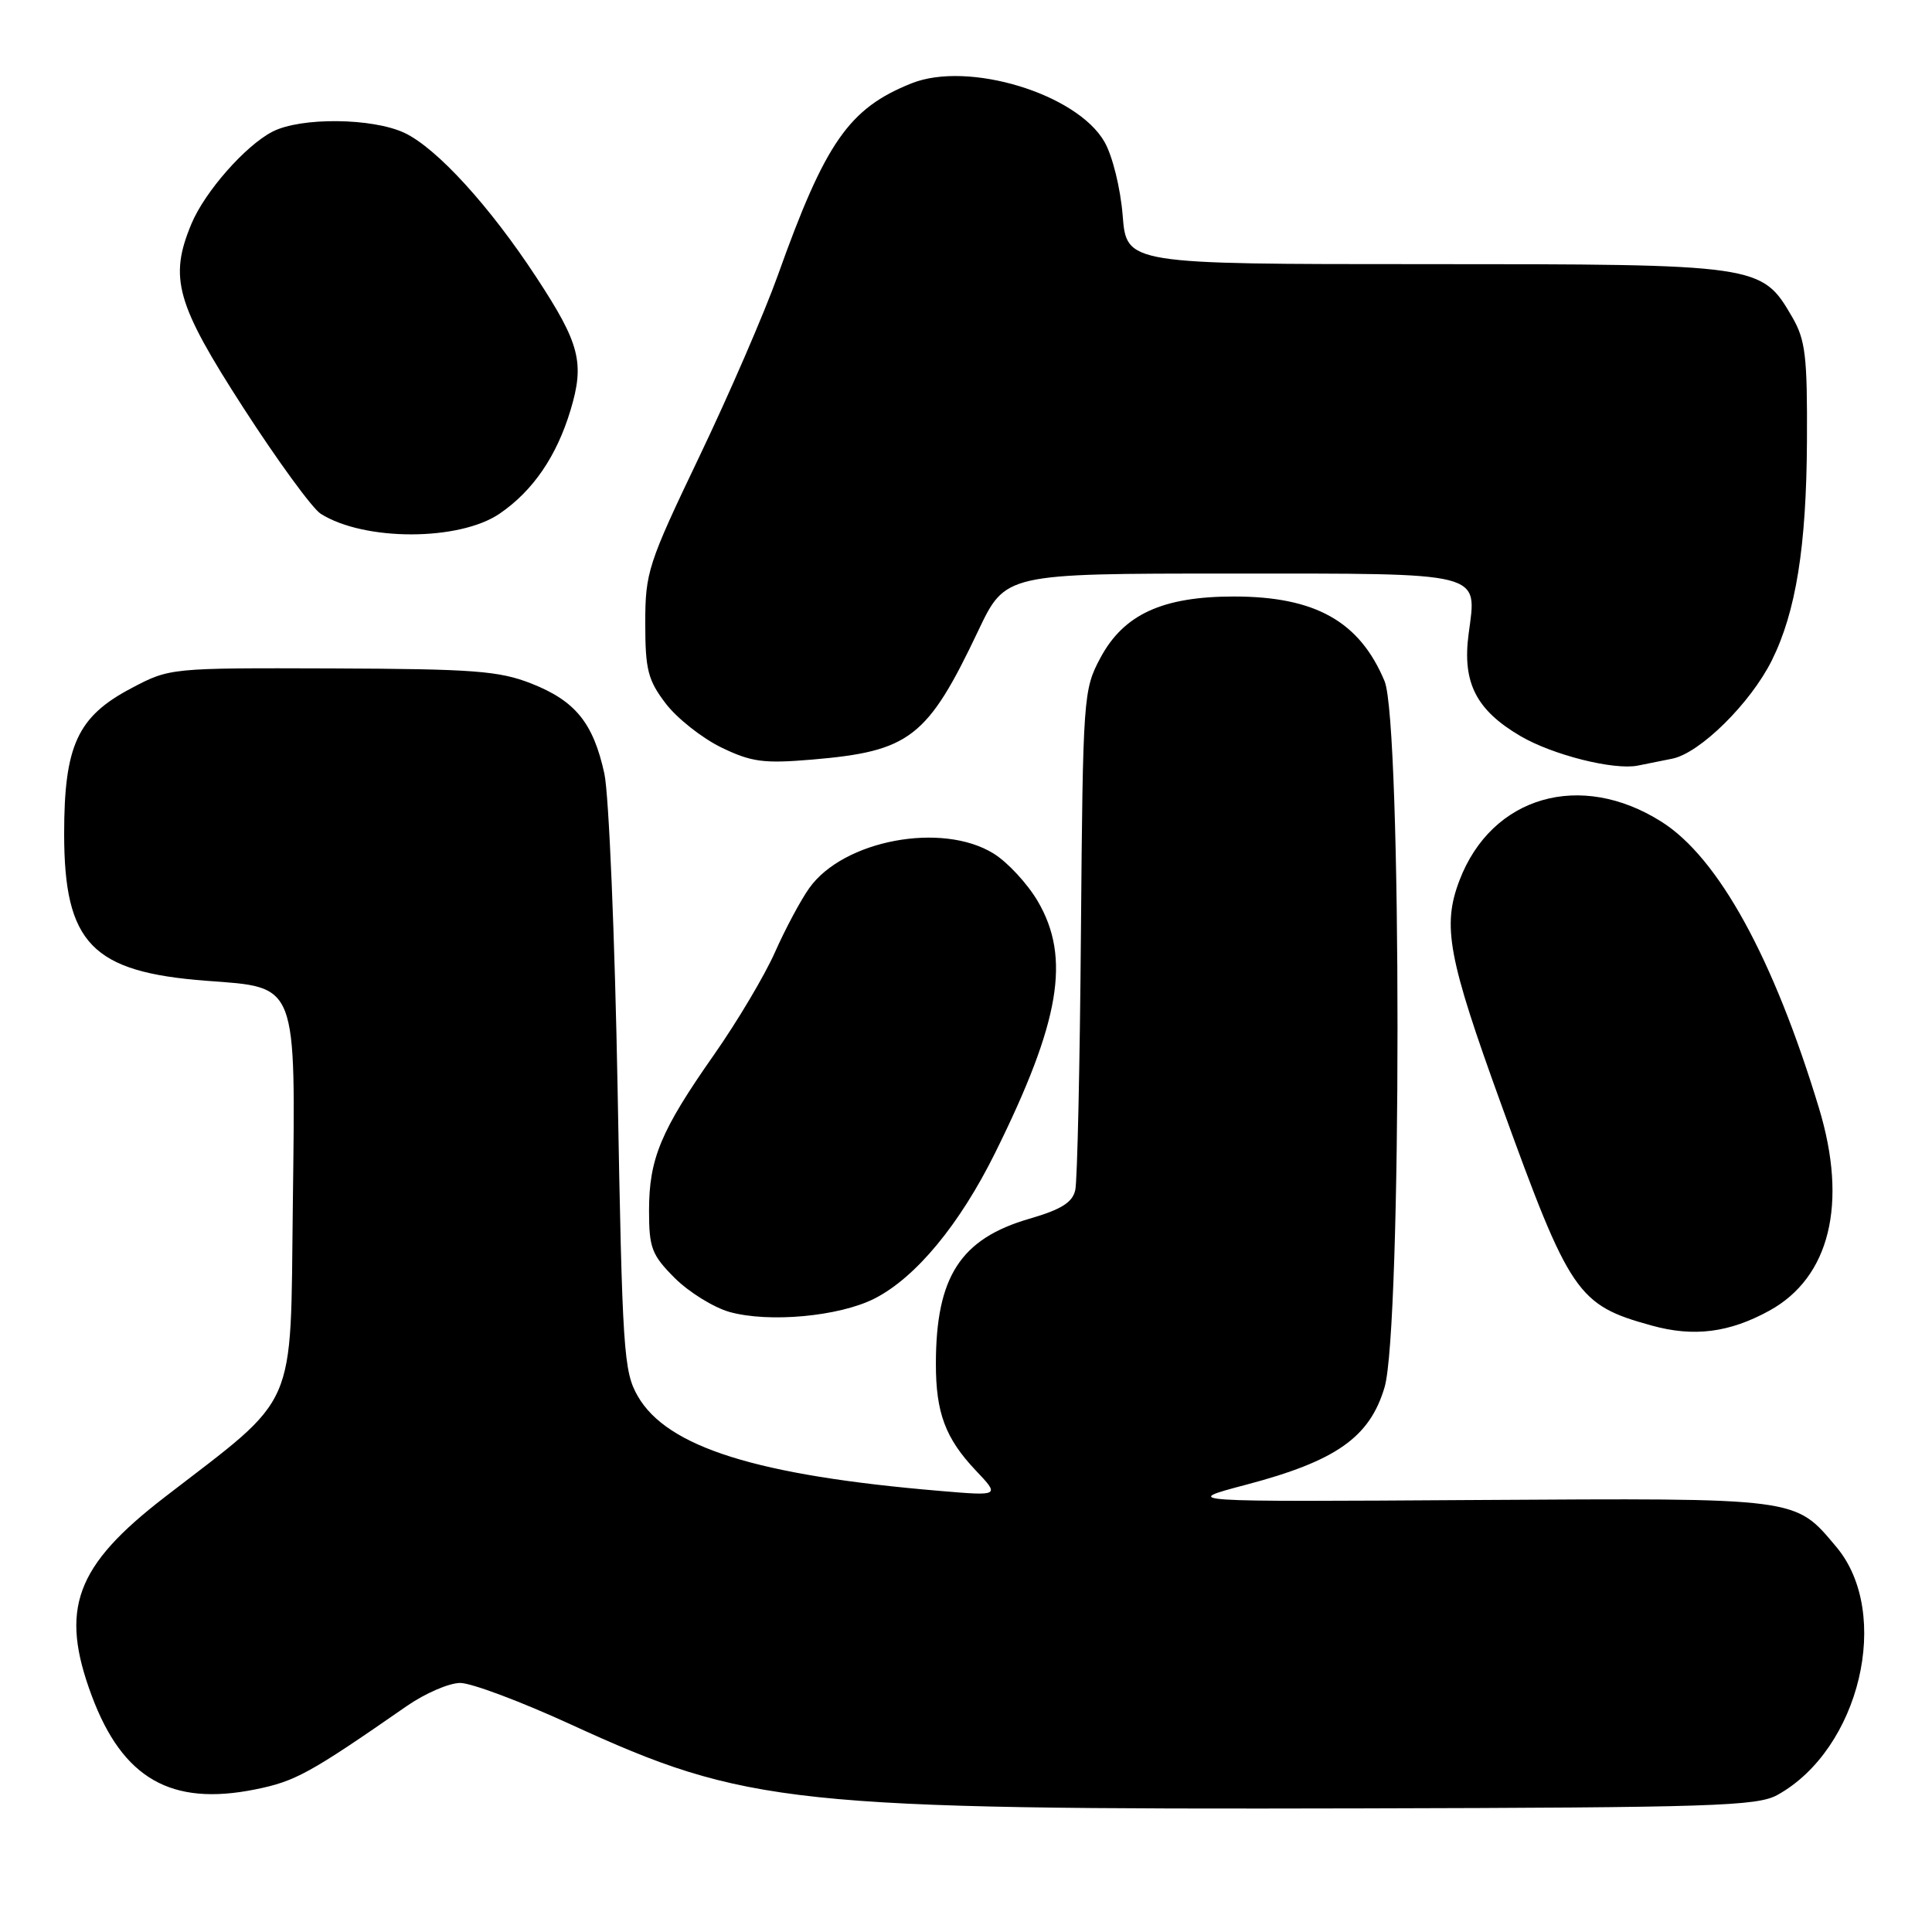 <?xml version="1.0" encoding="UTF-8" standalone="no"?>
<!DOCTYPE svg PUBLIC "-//W3C//DTD SVG 1.1//EN" "http://www.w3.org/Graphics/SVG/1.1/DTD/svg11.dtd" >
<svg xmlns="http://www.w3.org/2000/svg" xmlns:xlink="http://www.w3.org/1999/xlink" version="1.1" viewBox="0 0 256 256">
 <g >
 <path fill="currentColor"
d=" M 235.50 237.85 C 246.44 231.81 250.73 213.78 243.32 204.97 C 237.79 198.39 238.59 198.50 195.50 198.76 C 156.50 199.01 156.50 199.01 165.09 196.74 C 177.04 193.59 181.49 190.46 183.46 183.83 C 185.75 176.12 185.75 95.73 183.46 90.25 C 180.15 82.34 174.29 79.04 163.50 79.04 C 154.03 79.04 148.89 81.41 145.81 87.17 C 143.55 91.40 143.49 92.25 143.23 123.50 C 143.09 141.10 142.75 156.48 142.48 157.68 C 142.12 159.33 140.63 160.26 136.40 161.49 C 127.27 164.14 124.02 169.18 124.01 180.68 C 124.00 187.20 125.27 190.60 129.31 194.86 C 132.50 198.23 132.50 198.23 124.50 197.55 C 100.32 195.51 88.40 191.77 84.51 185.00 C 82.63 181.73 82.46 179.06 81.84 144.50 C 81.47 124.15 80.68 105.25 80.08 102.50 C 78.61 95.79 76.24 92.87 70.40 90.57 C 66.12 88.89 62.76 88.64 44.00 88.57 C 22.52 88.50 22.50 88.50 17.39 91.20 C 10.27 94.95 8.50 98.79 8.50 110.50 C 8.51 125.02 12.19 128.81 27.36 129.96 C 39.52 130.87 39.16 129.94 38.80 159.74 C 38.46 187.30 39.62 184.66 21.85 198.36 C 9.96 207.52 7.87 213.21 12.16 224.71 C 16.25 235.67 22.67 239.35 33.80 237.11 C 39.13 236.04 41.01 235.01 53.90 226.06 C 56.32 224.38 59.51 223.00 60.98 223.00 C 62.46 223.00 69.04 225.47 75.62 228.49 C 98.90 239.17 104.80 239.80 180.50 239.62 C 226.86 239.51 232.83 239.32 235.50 237.85 Z  M 234.45 173.67 C 242.46 169.27 244.86 159.49 241.03 146.85 C 234.99 126.93 227.71 113.67 220.18 108.90 C 209.43 102.08 197.65 105.49 193.39 116.65 C 191.08 122.69 191.87 126.91 198.94 146.40 C 208.02 171.48 209.01 172.93 218.85 175.64 C 224.43 177.19 229.14 176.59 234.45 173.67 Z  M 115.89 172.06 C 121.37 169.26 127.18 162.23 131.89 152.70 C 140.48 135.34 141.90 126.92 137.51 119.42 C 136.14 117.09 133.50 114.23 131.64 113.09 C 124.81 108.87 111.75 111.32 107.23 117.68 C 106.09 119.28 104.05 123.10 102.69 126.17 C 101.33 129.24 97.70 135.35 94.61 139.76 C 87.54 149.84 86.00 153.55 86.00 160.43 C 86.00 165.36 86.36 166.29 89.41 169.35 C 91.29 171.22 94.55 173.24 96.66 173.84 C 101.90 175.30 111.21 174.44 115.89 172.06 Z  M 221.58 100.53 C 225.25 99.80 231.96 93.17 234.78 87.50 C 237.97 81.08 239.36 72.41 239.43 58.50 C 239.49 47.17 239.24 45.05 237.47 42.00 C 233.42 35.04 233.19 35.00 188.89 35.00 C 149.27 35.00 149.27 35.00 148.76 28.55 C 148.47 24.94 147.41 20.64 146.35 18.80 C 142.70 12.42 128.29 8.04 120.79 11.04 C 112.49 14.35 109.36 18.85 103.06 36.50 C 101.29 41.45 96.62 52.24 92.67 60.49 C 85.86 74.73 85.50 75.83 85.50 82.57 C 85.50 88.74 85.85 90.12 88.22 93.23 C 89.72 95.19 93.03 97.80 95.57 99.04 C 99.58 100.98 101.19 101.19 107.60 100.65 C 120.57 99.55 122.89 97.76 129.62 83.58 C 133.22 76.00 133.22 76.00 162.99 76.00 C 196.98 76.00 195.70 75.68 194.60 83.99 C 193.74 90.45 195.59 94.09 201.48 97.54 C 205.75 100.04 213.82 102.07 217.00 101.45 C 217.82 101.28 219.89 100.87 221.58 100.53 Z  M 66.22 68.05 C 70.63 65.03 73.76 60.45 75.60 54.34 C 77.49 48.07 76.83 45.52 71.08 36.76 C 64.88 27.30 57.89 19.65 53.62 17.62 C 49.37 15.61 39.84 15.51 36.10 17.45 C 32.51 19.30 27.14 25.41 25.37 29.65 C 22.37 36.83 23.33 40.22 32.25 54.04 C 36.79 61.07 41.40 67.39 42.50 68.08 C 48.28 71.73 60.88 71.71 66.22 68.05 Z "/>
</g>
</svg>